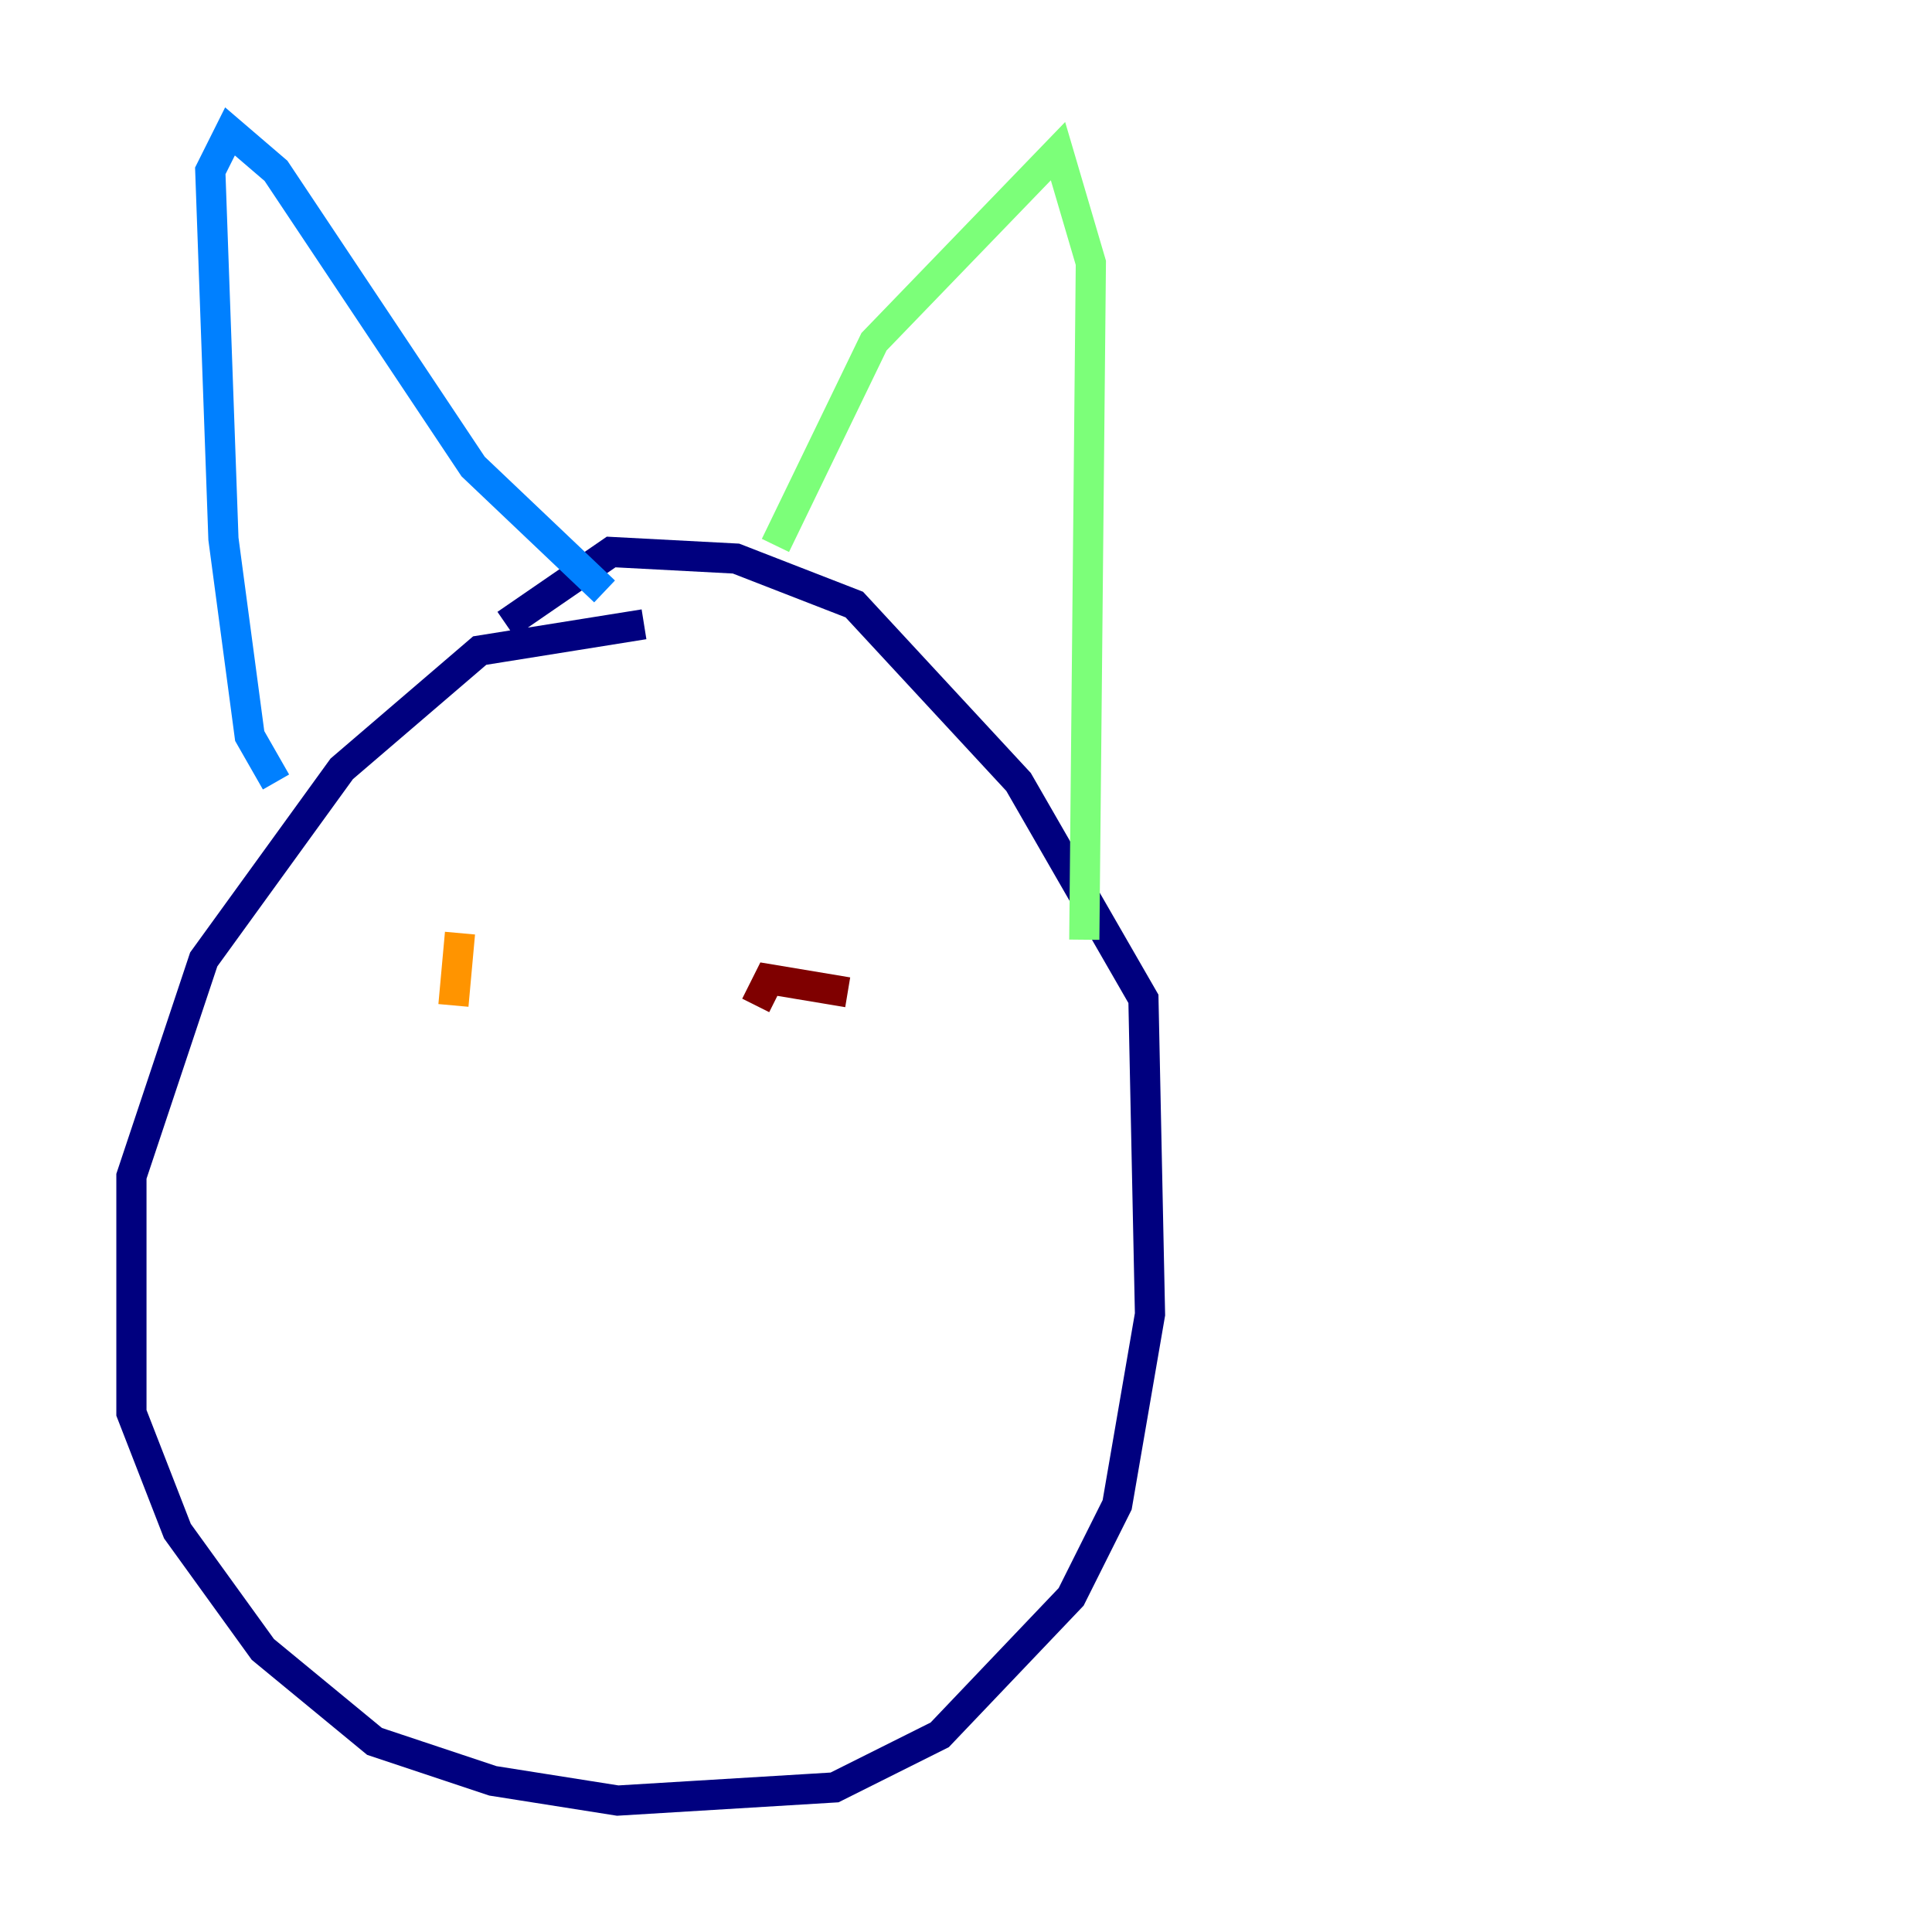 <?xml version="1.0" encoding="utf-8" ?>
<svg baseProfile="tiny" height="128" version="1.2" viewBox="0,0,128,128" width="128" xmlns="http://www.w3.org/2000/svg" xmlns:ev="http://www.w3.org/2001/xml-events" xmlns:xlink="http://www.w3.org/1999/xlink"><defs /><polyline fill="none" points="42.667,41.361 31.782,43.102 22.64,50.939 13.497,63.565 8.707,77.932 8.707,93.605 11.755,101.442 17.415,109.279 24.816,115.374 32.653,117.986 40.925,119.293 55.292,118.422 62.258,114.939 70.966,105.796 74.014,99.701 76.191,87.075 75.755,66.177 67.483,51.809 56.599,40.054 48.762,37.007 40.49,36.571 33.524,41.361" stroke="#00007f" stroke-width="2" /><polyline fill="none" points="18.286,51.809 16.544,48.762 14.803,35.701 13.932,11.32 15.238,8.707 18.286,11.32 31.347,30.912 40.054,39.184" stroke="#0080ff" stroke-width="2" /><polyline fill="none" points="51.374,36.136 57.905,22.64 70.095,10.014 72.272,17.415 71.837,62.258" stroke="#7cff79" stroke-width="2" /><polyline fill="none" points="30.476,61.823 30.041,66.612" stroke="#ff9400" stroke-width="2" /><polyline fill="none" points="56.163,65.742 50.939,64.871 50.068,66.612" stroke="#7f0000" stroke-width="2" /></svg>